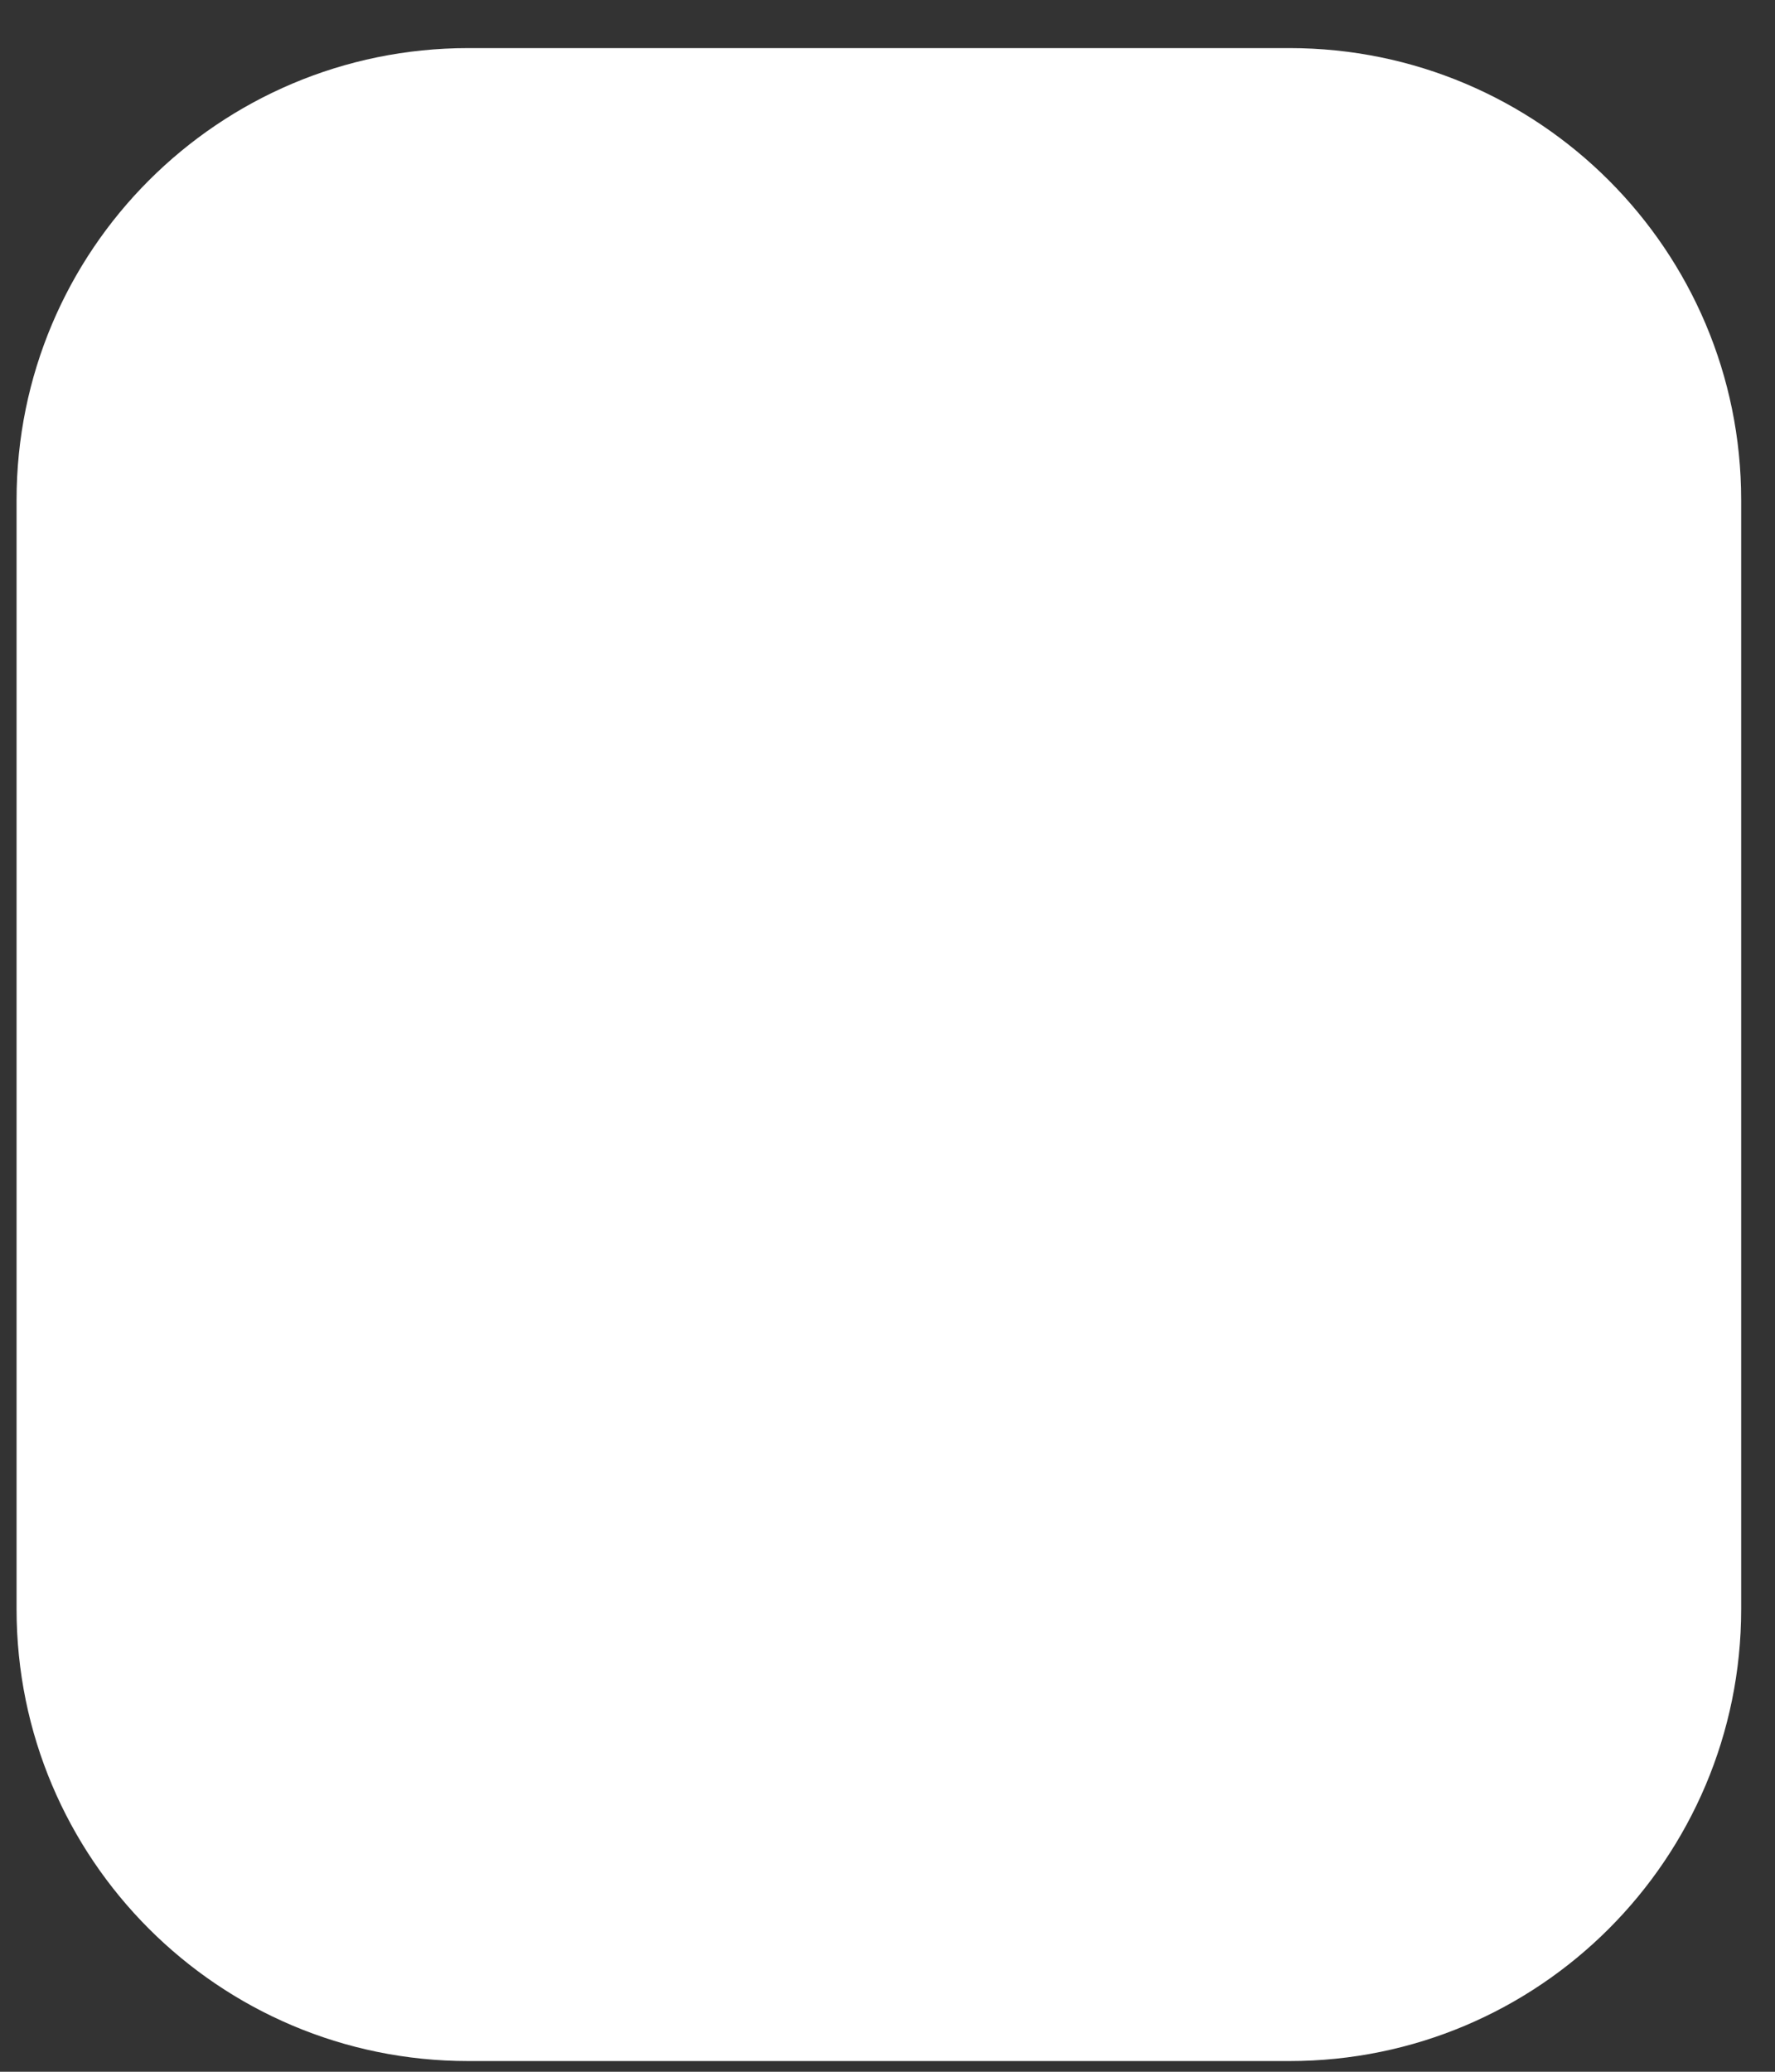 <?xml version="1.0" encoding="UTF-8" standalone="no"?><svg width='36' height='42' viewBox='0 0 36 42' fill='none' xmlns='http://www.w3.org/2000/svg'>
<rect x="0" y="0" width="36" height="42" fill="#333333" stroke="none"/>
<path d='M26.153 0.975H9.497C4.437 0.975 0.336 5.076 0.336 10.136V32.622C0.336 37.681 4.437 41.783 9.497 41.783H26.153C31.213 41.783 35.314 37.681 35.314 32.622V10.136C35.314 5.076 31.213 0.975 26.153 0.975Z' fill='white'/>
</svg>
